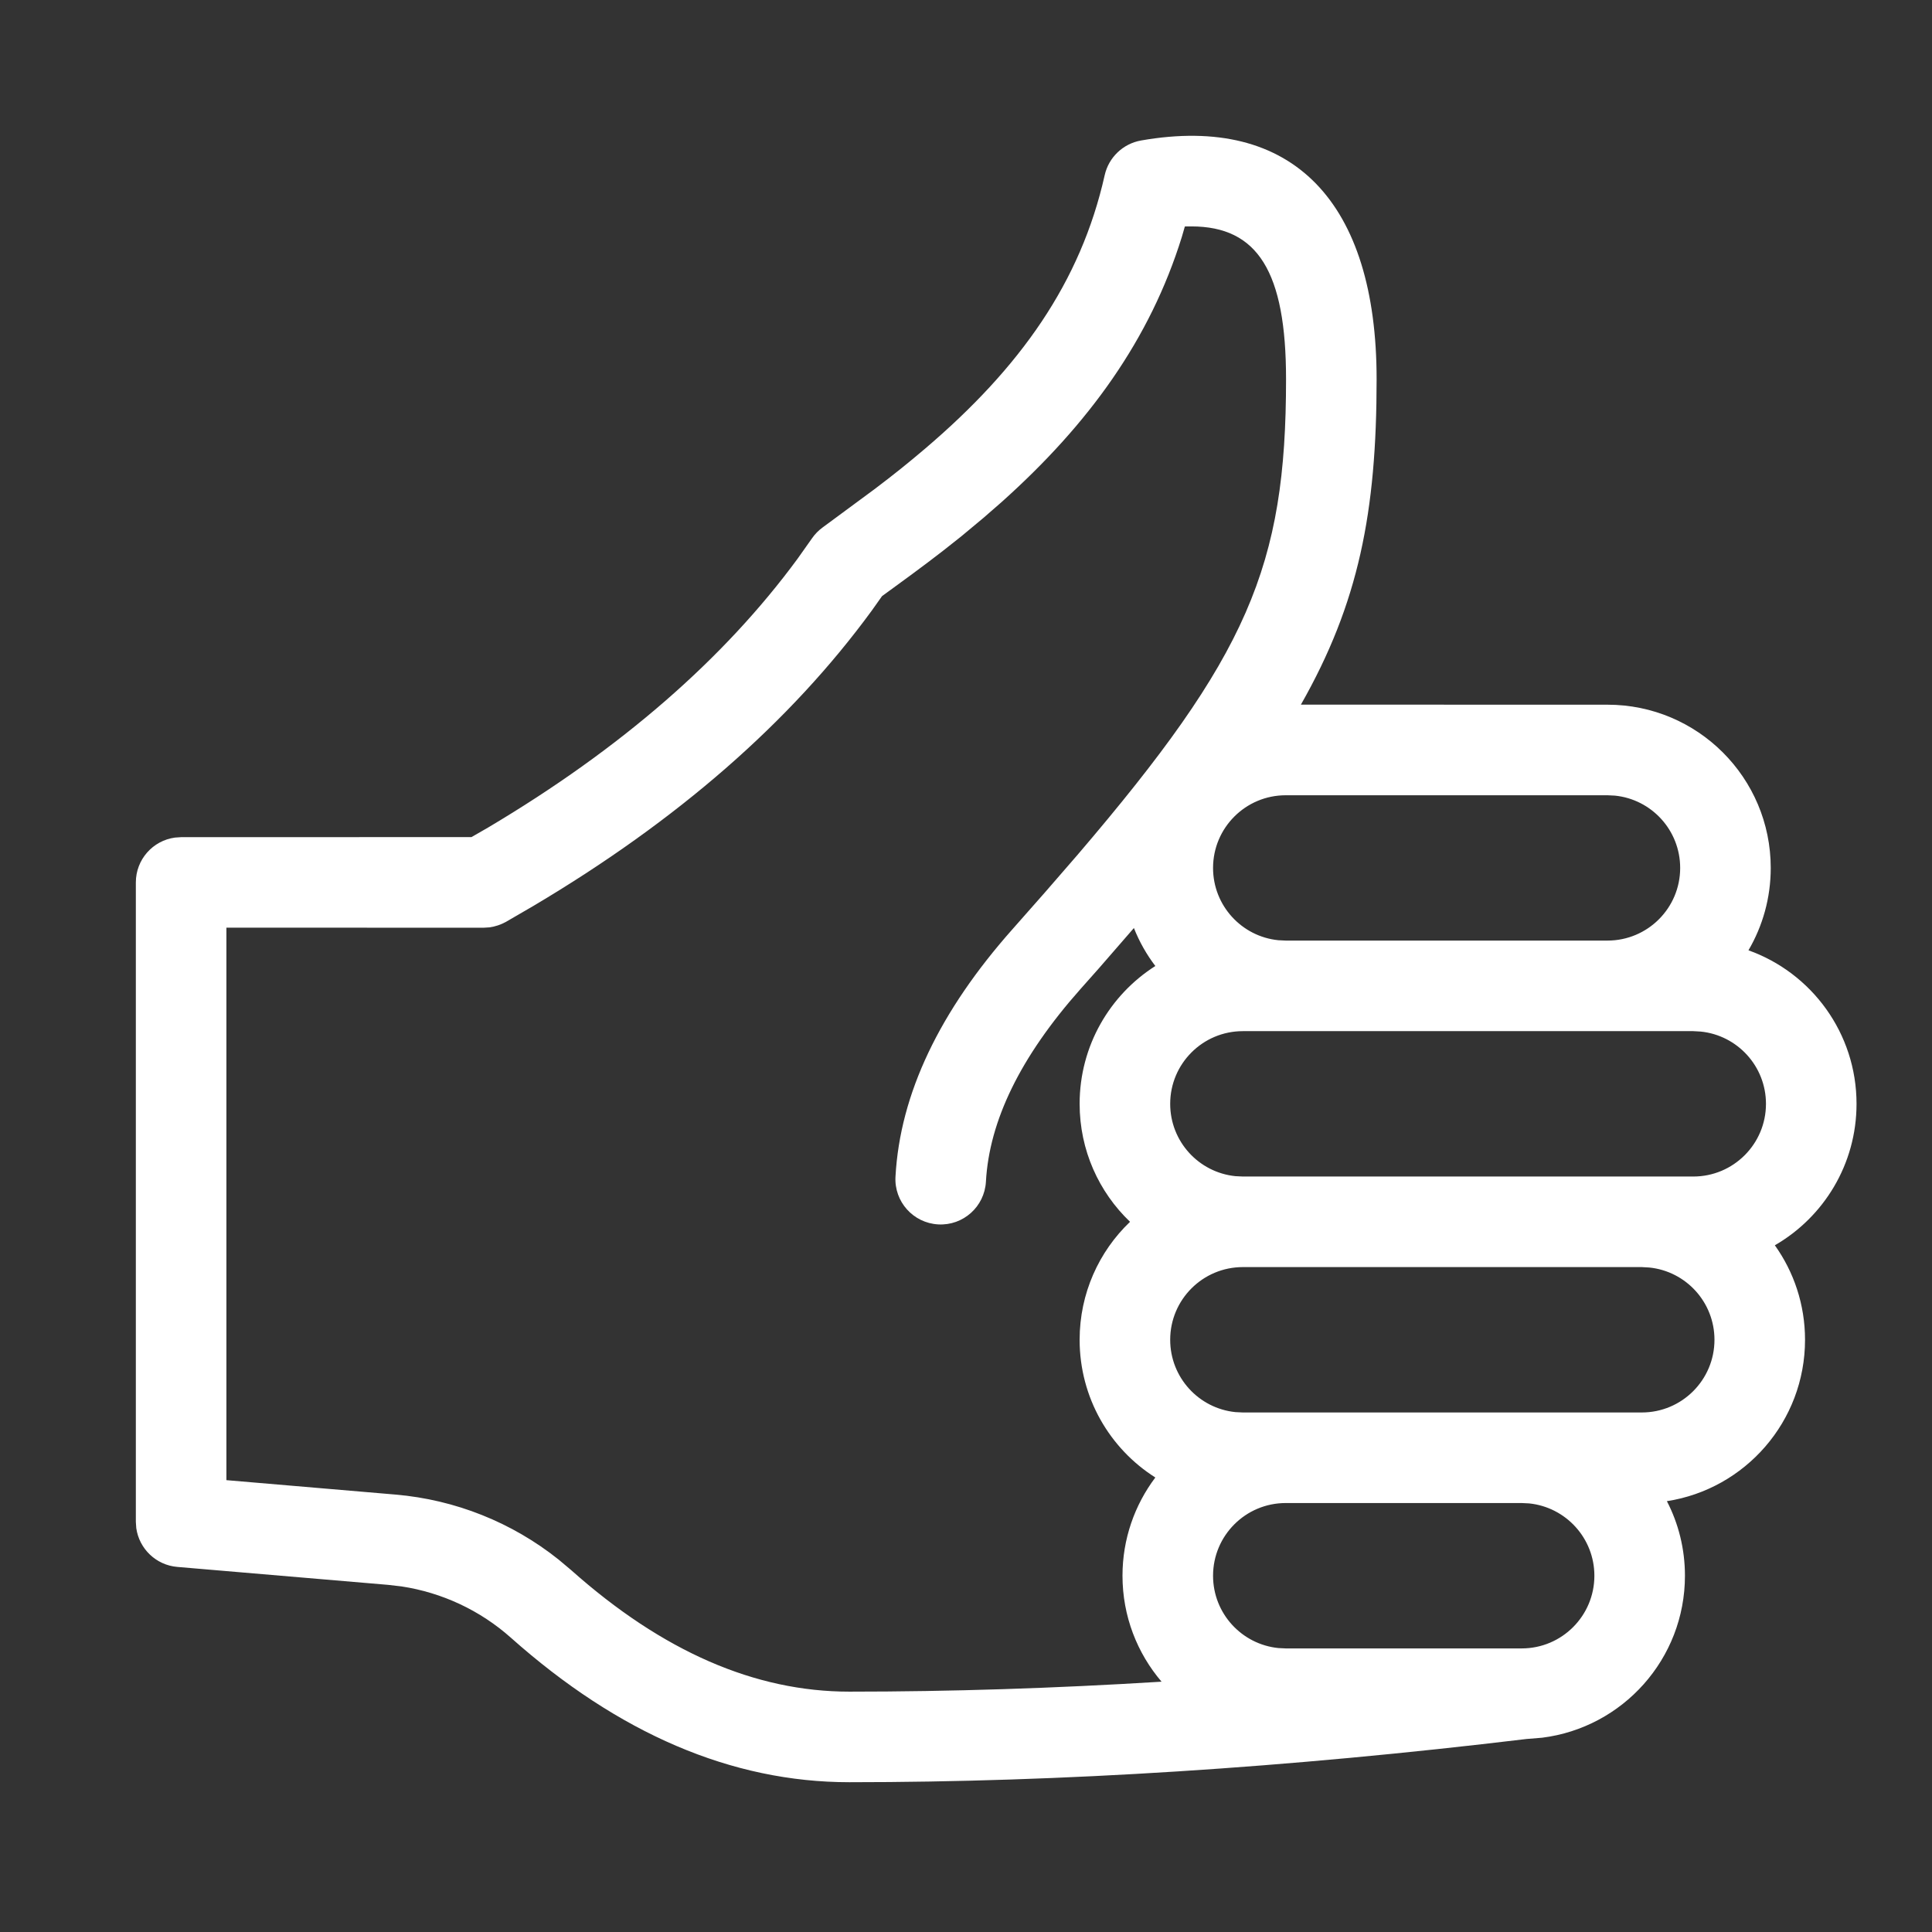 <svg viewBox="0 0 32 32" version="1.1" xmlns="http://www.w3.org/2000/svg" xmlns:xlink="http://www.w3.org/1999/xlink">
    <rect x="0" y="0" width="32" height="32" fill="#333333" stroke="none"/>
    <g id="symbol-thumbs-up" stroke="none" stroke-width="1" fill="none" fill-rule="evenodd">
        <path d="M22.801,6.281 C22.801,8.481 22.504,9.989 21.547,11.671 L26.625,11.672 C28.118,11.672 29.329,12.882 29.329,14.376 C29.329,14.873 29.195,15.339 28.96,15.74 C30.004,16.113 30.75,17.111 30.75,18.283 C30.75,19.285 30.206,20.159 29.397,20.626 C29.712,21.067 29.897,21.608 29.897,22.191 C29.897,23.543 28.905,24.664 27.609,24.864 C27.8,25.233 27.908,25.653 27.908,26.099 C27.908,27.478 26.876,28.615 25.543,28.782 L25.285,28.803 L25.285,28.803 C21.323,29.28 17.584,29.519 14.068,29.519 C12.117,29.519 10.243,28.711 8.462,27.126 C7.952,26.672 7.322,26.378 6.65,26.276 L6.425,26.25 L2.936,25.953 C2.584,25.923 2.305,25.652 2.257,25.31 L2.25,25.206 L2.25,14.616 C2.25,14.236 2.532,13.922 2.898,13.873 L3,13.866 L7.809,13.865 L8.087,13.705 C10.285,12.399 11.991,10.914 13.212,9.252 L13.449,8.917 C13.498,8.846 13.558,8.785 13.627,8.735 L14.482,8.104 C14.803,7.862 15.041,7.67 15.319,7.434 C16.902,6.087 17.9,4.673 18.297,2.902 C18.363,2.607 18.6,2.38 18.899,2.327 C21.419,1.884 22.801,3.354 22.801,6.281 Z M19.734,3.75 L19.625,3.751 L19.575,3.924 C19.048,5.62 18.037,7.021 16.587,8.318 L16.291,8.576 L15.92,8.885 L15.619,9.123 C15.462,9.245 15.291,9.374 15.089,9.523 L14.609,9.874 L14.439,10.114 C13.087,11.963 11.216,13.593 8.833,15.006 L8.38,15.269 C8.295,15.316 8.202,15.347 8.107,15.36 L8.01,15.366 L3.75,15.365 L3.75,24.516 L6.552,24.755 C7.541,24.84 8.48,25.215 9.253,25.832 L9.46,26.006 C10.98,27.359 12.51,28.019 14.068,28.019 C15.739,28.019 17.463,27.964 19.239,27.854 C18.836,27.382 18.592,26.769 18.592,26.099 C18.592,25.488 18.795,24.925 19.136,24.472 C18.382,23.995 17.882,23.151 17.882,22.191 C17.882,21.423 18.202,20.729 18.717,20.237 C18.202,19.745 17.882,19.052 17.882,18.283 C17.882,17.323 18.382,16.48 19.136,16 C18.991,15.81 18.871,15.598 18.781,15.371 L18.204,16.035 C18.103,16.149 18,16.265 17.895,16.383 C16.896,17.508 16.385,18.57 16.33,19.572 C16.307,19.986 15.954,20.303 15.54,20.28 C15.126,20.257 14.809,19.904 14.832,19.49 C14.907,18.115 15.565,16.747 16.774,15.386 L17.312,14.776 L17.849,14.157 C20.665,10.863 21.301,9.385 21.301,6.281 C21.301,4.498 20.831,3.751 19.734,3.75 Z M25.204,24.895 L21.296,24.895 C20.631,24.895 20.092,25.434 20.092,26.099 C20.092,26.723 20.566,27.235 21.173,27.297 L21.296,27.303 L25.204,27.303 C25.869,27.303 26.408,26.764 26.408,26.099 C26.408,25.476 25.934,24.963 25.327,24.901 L25.204,24.895 Z M27.193,20.987 L20.586,20.987 C19.921,20.987 19.382,21.526 19.382,22.191 C19.382,22.815 19.855,23.327 20.462,23.389 L20.586,23.395 L27.193,23.395 C27.858,23.395 28.397,22.856 28.397,22.191 C28.397,21.568 27.924,21.055 27.317,20.994 L27.193,20.987 Z M28.046,17.079 L20.586,17.079 C19.921,17.079 19.382,17.618 19.382,18.283 C19.382,18.907 19.855,19.419 20.462,19.481 L20.586,19.487 L28.046,19.487 C28.711,19.487 29.25,18.948 29.25,18.283 C29.25,17.66 28.776,17.147 28.169,17.086 L28.046,17.079 Z M26.625,13.172 L21.296,13.172 C20.631,13.172 20.092,13.711 20.092,14.376 C20.092,14.999 20.566,15.512 21.173,15.573 L21.296,15.579 L26.625,15.579 C27.29,15.579 27.829,15.04 27.829,14.376 C27.829,13.752 27.355,13.239 26.748,13.178 L26.625,13.172 Z" id="Shape" fill="#FFFFFF" fill-rule="nonzero"></path>
    </g>
</svg>
